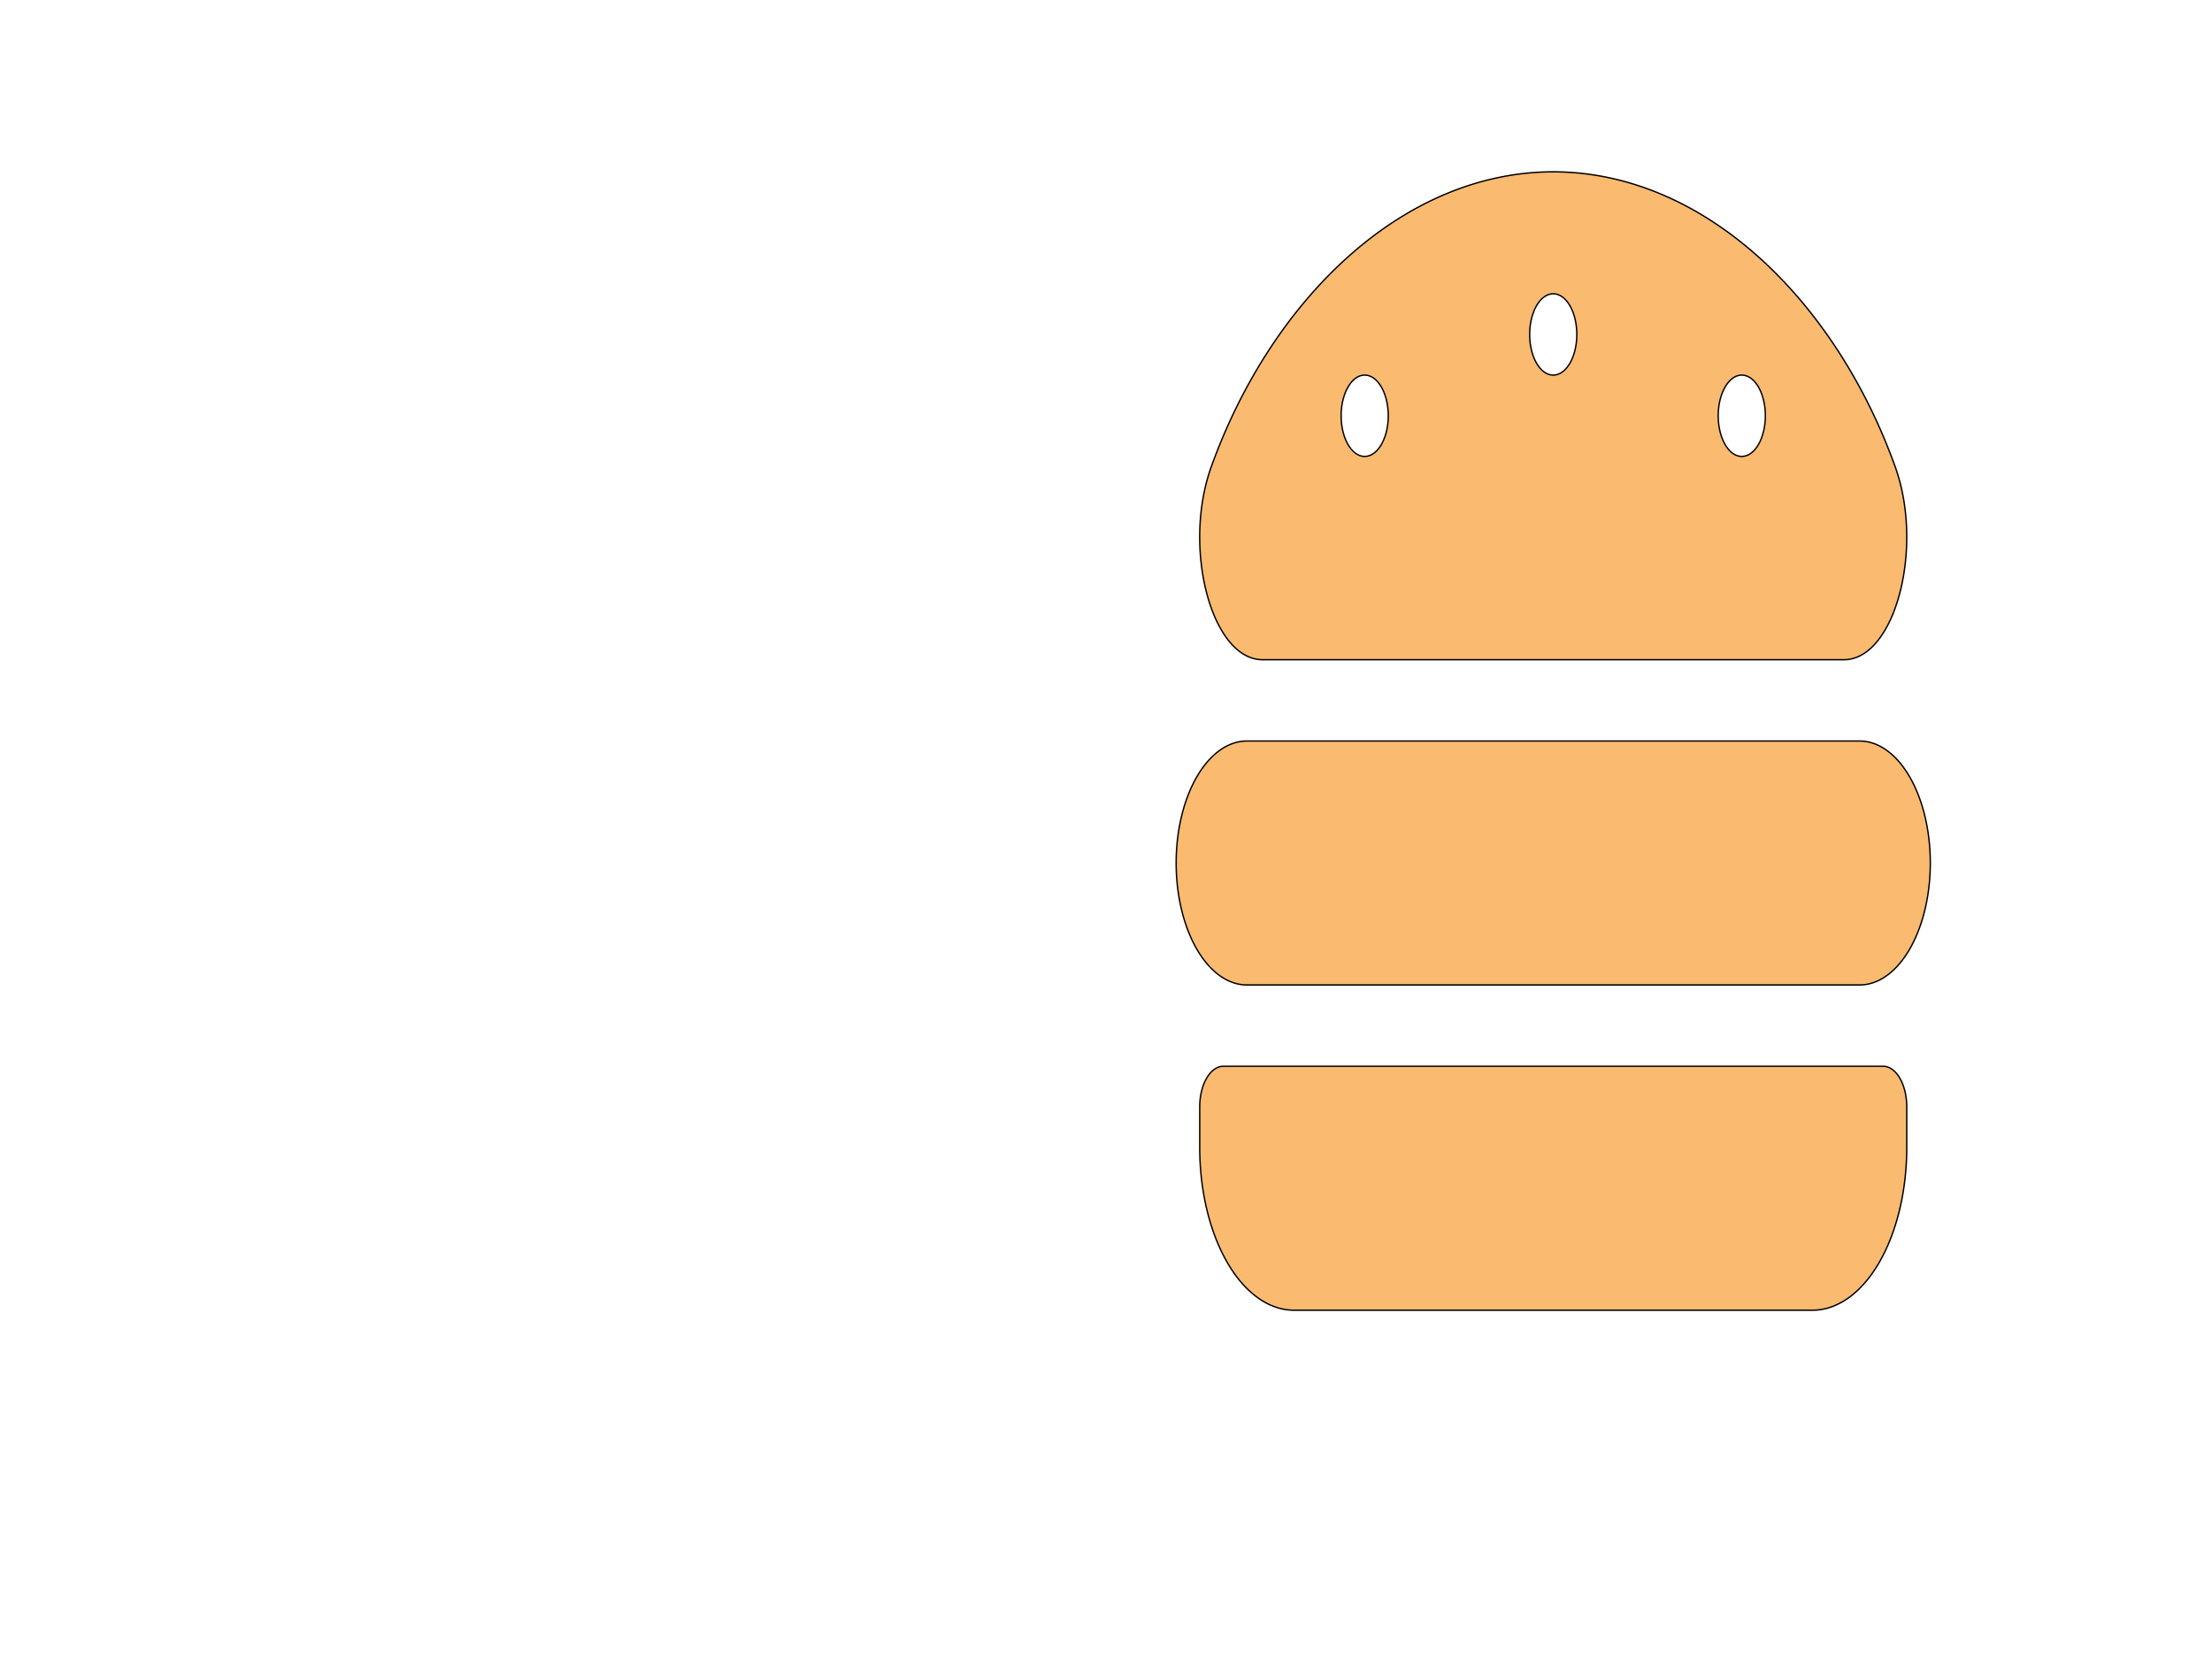 <svg width="1600" height="1200" xmlns="http://www.w3.org/2000/svg">
 <!-- Created with Method Draw - http://github.com/duopixel/Method-Draw/ -->

 <g>
  <title transform="translate(-5,-4) ">background</title>
  <rect fill="#fff" id="canvas_background" height="1202" width="1602" y="-1" x="-1"/>
  <g display="none" overflow="visible" y="0" x="0" height="100%" width="100%" id="canvasGrid">
   <rect fill="url(#gridpattern)" stroke-width="0" y="-3" x="-4" height="480" width="640"/>
  </g>
 </g>
 <g>
  <title transform="translate(-156,4) ">Layer 1</title>
  <g id="svg_121"/>
  <g stroke="null" id="svg_241">
   <g stroke="null" transform="matrix(0.864,0,0,0.816,0,-11.57) " id="svg_226"/>
   <g stroke="null" transform="matrix(0.864,0,0,0.816,0,-11.57) " id="svg_227"/>
   <g stroke="null" transform="matrix(0.864,0,0,0.816,0,-11.57) " id="svg_228"/>
   <g stroke="null" transform="matrix(0.864,0,0,0.816,0,-11.57) " id="svg_229"/>
   <g stroke="null" transform="matrix(0.864,0,0,0.816,0,-11.57) " id="svg_230"/>
   <g stroke="null" transform="matrix(0.864,0,0,0.816,0,-11.57) " id="svg_231"/>
   <g stroke="null" transform="matrix(0.864,0,0,0.816,0,-11.57) " id="svg_232"/>
   <g stroke="null" transform="matrix(0.864,0,0,0.816,0,-11.57) " id="svg_233"/>
   <g stroke="null" transform="matrix(0.864,0,0,0.816,0,-11.57) " id="svg_234"/>
   <g stroke="null" transform="matrix(0.864,0,0,0.816,0,-11.57) " id="svg_235"/>
   <g stroke="null" transform="matrix(0.864,0,0,0.816,0,-11.57) " id="svg_236"/>
   <g stroke="null" transform="matrix(0.864,0,0,0.816,0,-11.57) " id="svg_237"/>
   <g stroke="null" transform="matrix(0.864,0,0,0.816,0,-11.57) " id="svg_238"/>
   <g stroke="null" transform="matrix(0.864,0,0,0.816,0,-11.57) " id="svg_239"/>
   <g stroke="null" transform="matrix(0.864,0,0,0.816,0,-11.57) " id="svg_240"/>
   <g stroke="null" id="svg_246">
    <path stroke="null" id="svg_245" d="m1345.113,536l-443.226,0a51.141,88.225 0 0 0 0,176.451l443.226,0a51.141,88.225 0 0 0 0,-176.451zm17.047,235.268l-477.32,0a17.047,29.408 0 0 0 -17.047,29.408l0,29.408a68.189,117.634 0 0 0 68.189,117.634l375.037,0a68.189,117.634 0 0 0 68.189,-117.634l0,-29.408a17.047,29.408 0 0 0 -17.047,-29.408zm-448.937,-294.085l420.553,0c36.832,0 58.195,-80.69 37.099,-139.47c-42.81,-119.325 -137.048,-213.248 -247.375,-213.432c-110.316,0.184 -204.566,94.107 -247.375,213.414c-21.117,58.78 0.266,139.488 37.099,139.488zm346.654,-205.859a17.047,29.408 0 1 1 -17.047,29.408a17.047,29.408 0 0 1 17.047,-29.408zm-136.377,-58.817a17.047,29.408 0 1 1 -17.047,29.408a17.047,29.408 0 0 1 17.047,-29.408zm-136.377,58.817a17.047,29.408 0 1 1 -17.047,29.408a17.047,29.408 0 0 1 17.047,-29.408z" fill="#FABA6F"/>
   </g>
  </g>
 </g>
</svg>